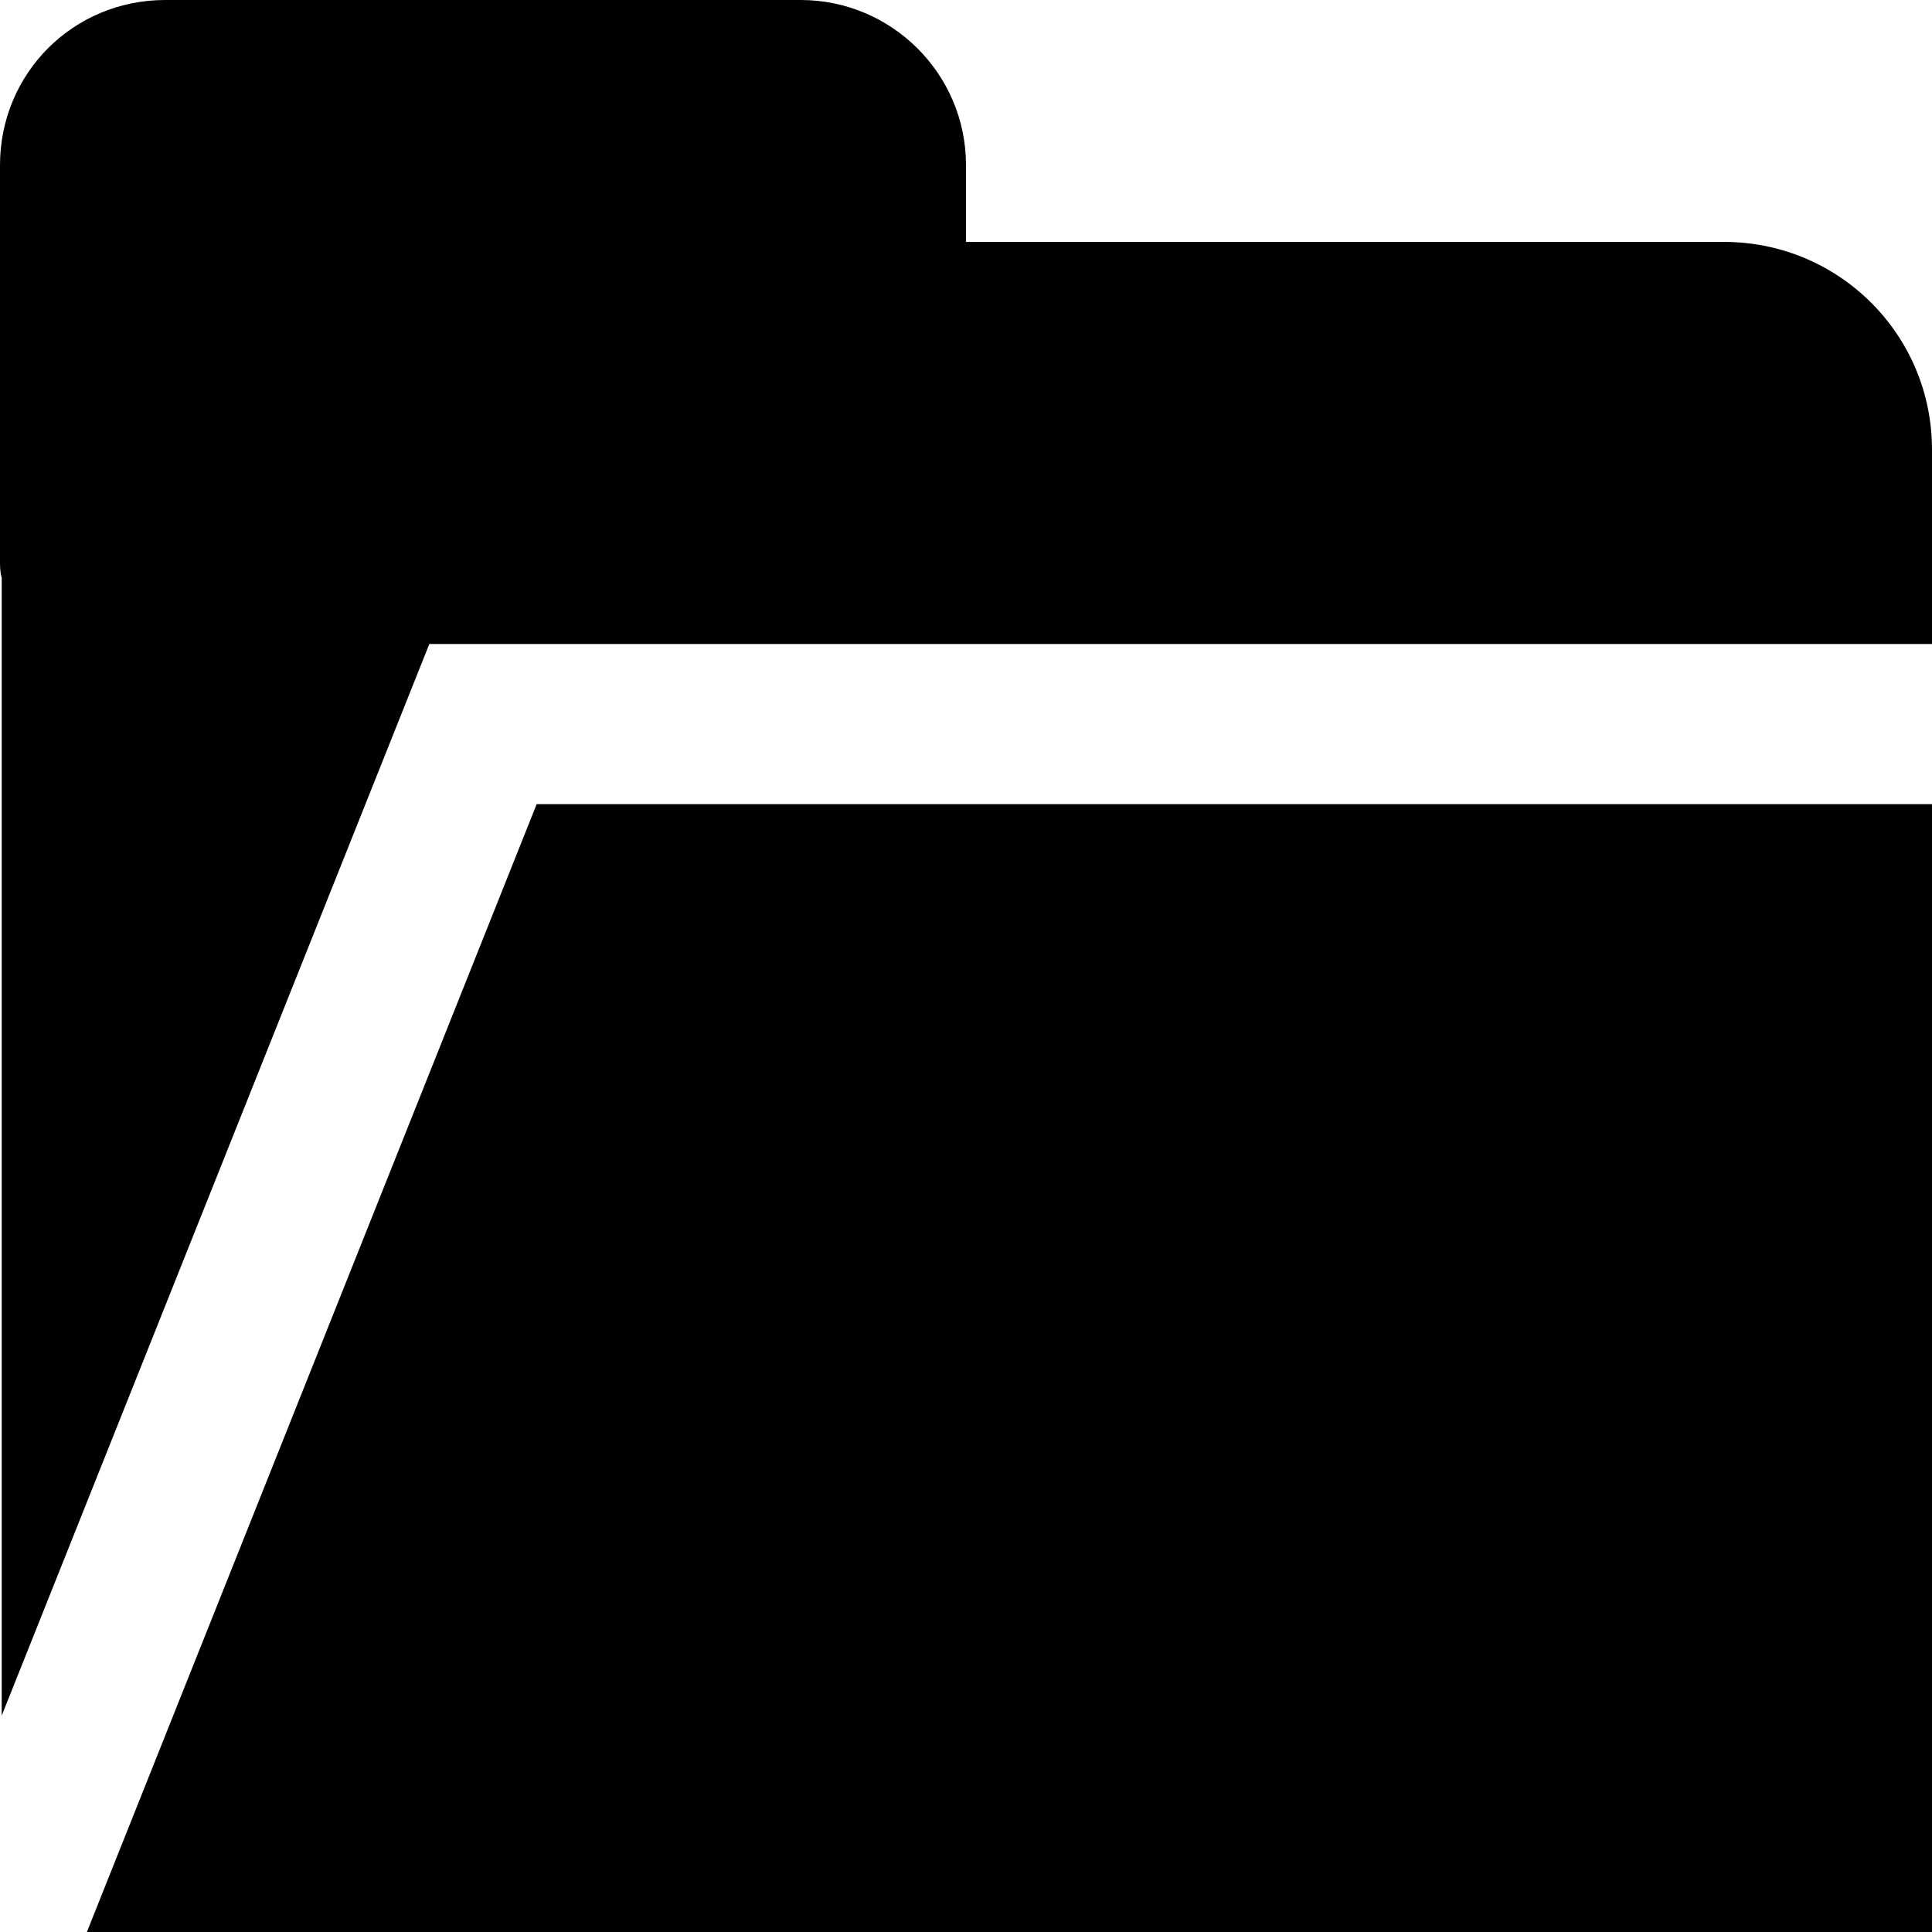 <?xml version="1.0" encoding="utf-8"?>
<!-- Generator: Adobe Illustrator 19.0.0, SVG Export Plug-In . SVG Version: 6.00 Build 0)  -->
<svg version="1.1" id="Calque_1" xmlns="http://www.w3.org/2000/svg" xmlns:xlink="http://www.w3.org/1999/xlink" x="0px" y="0px"
	 viewBox="0 0 113.4 113.4" style="enable-background:new 0 0 113.4 113.4;" xml:space="preserve">
<path id="XMLID_2_" d="M101.2,14.2H56.7V9.7C56.7,4.3,52.3,0,47,0H9.7C4.3,0,0,4.3,0,9.7v23.2c0,0.3,0,0.7,0.1,1v66.8l25.1-62.9
	h30.2h58.1v9.4H31.5L5.1,113.4h108.3v-87C113.4,19.6,107.9,14.2,101.2,14.2z"/>
</svg>
